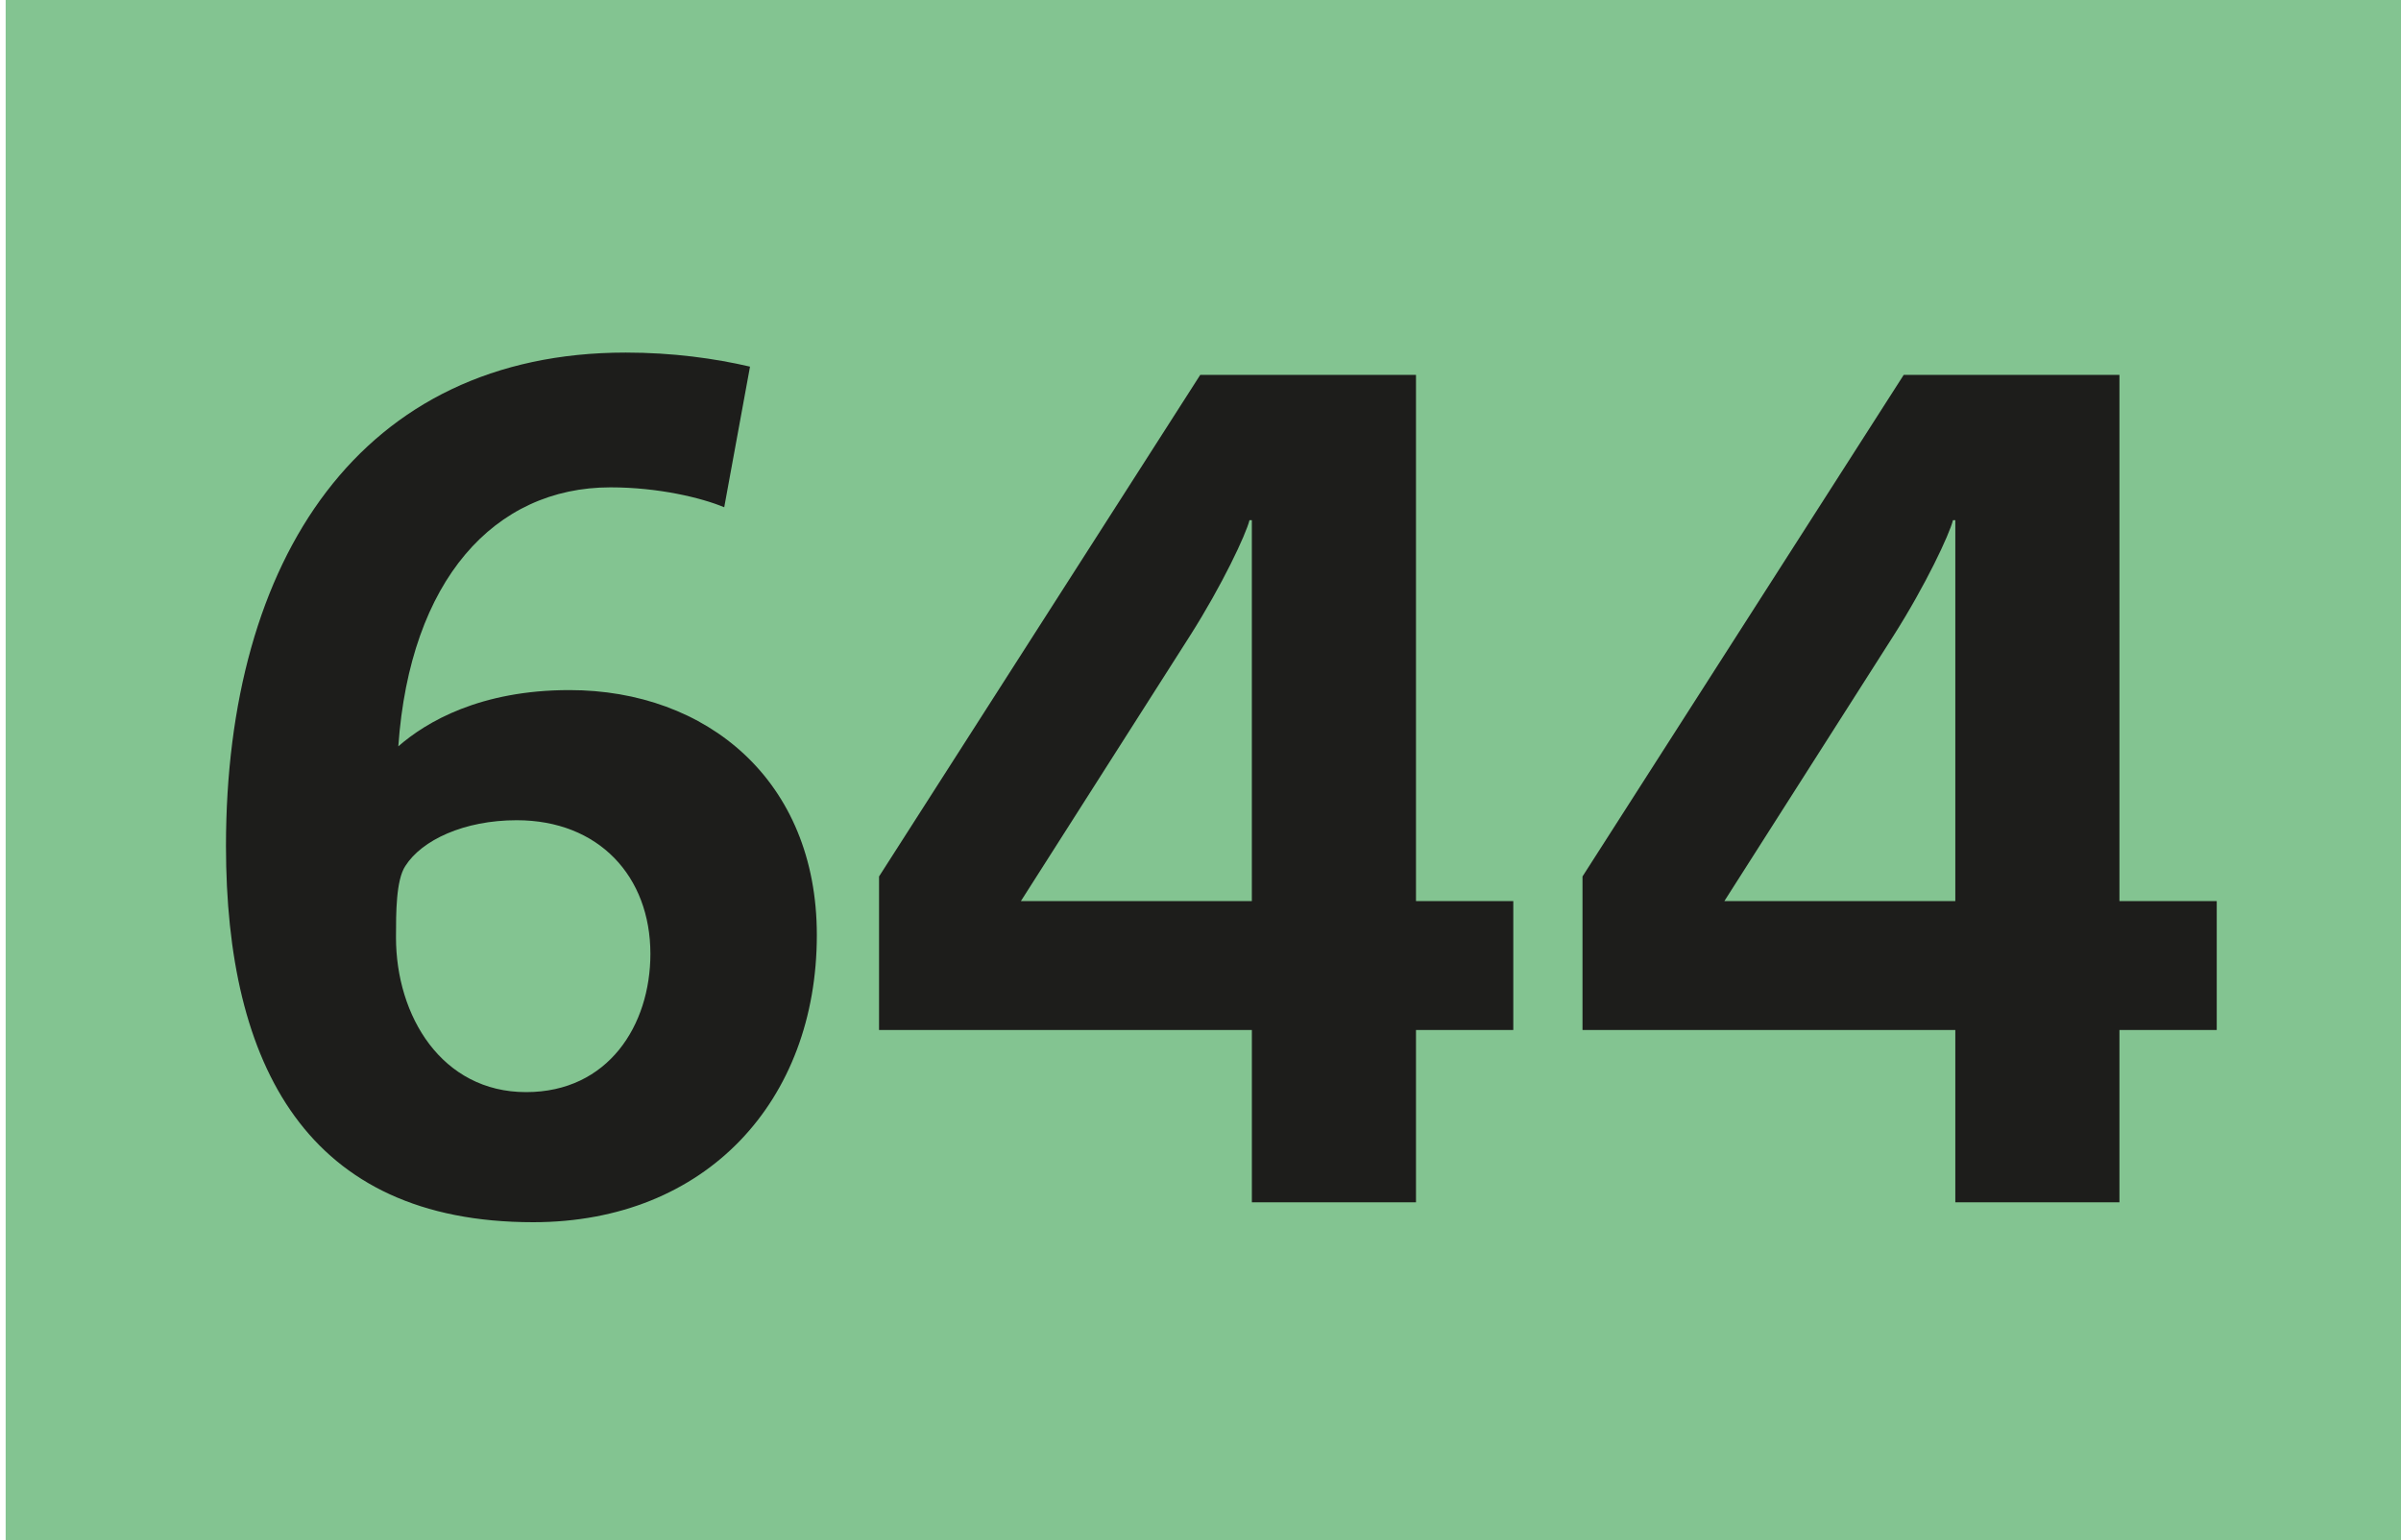 <?xml version="1.0" encoding="utf-8"?>
<!-- Generator: Adobe Illustrator 16.0.3, SVG Export Plug-In . SVG Version: 6.00 Build 0)  -->
<!DOCTYPE svg PUBLIC "-//W3C//DTD SVG 1.1//EN" "http://www.w3.org/Graphics/SVG/1.1/DTD/svg11.dtd">
<svg version="1.1" id="Calque_1" xmlns="http://www.w3.org/2000/svg" xmlns:xlink="http://www.w3.org/1999/xlink" x="0px" y="0px"
	 width="120px" height="77px" viewBox="0 0 120 77" enable-background="new 0 0 120 77" xml:space="preserve">
<rect x="0.283" fill-rule="evenodd" clip-rule="evenodd" fill="#83C491" width="120" height="77"/>
<g>
	<path fill="#1D1D1B" d="M26.646,61.104c-11.309,0-15.352-7.852-15.352-18.809c0-14.355,6.738-24.668,19.98-24.668
		c2.344,0,4.453,0.293,6.211,0.703l-1.289,7.031c-1.113-0.469-3.281-0.996-5.684-0.996c-5.801,0-10.02,4.629-10.605,12.949
		c1.406-1.23,4.102-2.813,8.555-2.813c6.855,0,12.363,4.512,12.363,12.246C40.826,55.011,35.318,61.104,26.646,61.104z
		 M25.826,41.007c-2.637,0-4.746,0.996-5.566,2.285c-0.469,0.703-0.469,2.344-0.469,3.574c0,3.926,2.285,7.734,6.504,7.734
		c4.102,0,6.211-3.34,6.211-6.914C32.506,43.819,29.928,41.007,25.826,41.007z"/>
	<path fill="#1D1D1B" d="M70.77,51.495v8.613h-8.203v-8.613H43.934v-7.676l16.054-25.078H70.77V45.05h4.863v6.445H70.77z
		 M62.566,26.007h-0.117c-0.176,0.703-1.348,3.223-2.989,5.801L51.023,45.05h11.543V26.007z"/>
	<path fill="#1D1D1B" d="M105.928,51.495v8.613h-8.203v-8.613H79.092v-7.676l16.055-25.078h10.781V45.05h4.863v6.445H105.928z
		 M97.725,26.007h-0.117c-0.176,0.703-1.348,3.223-2.988,5.801L86.182,45.05h11.543V26.007z"/>
</g>
</svg>
